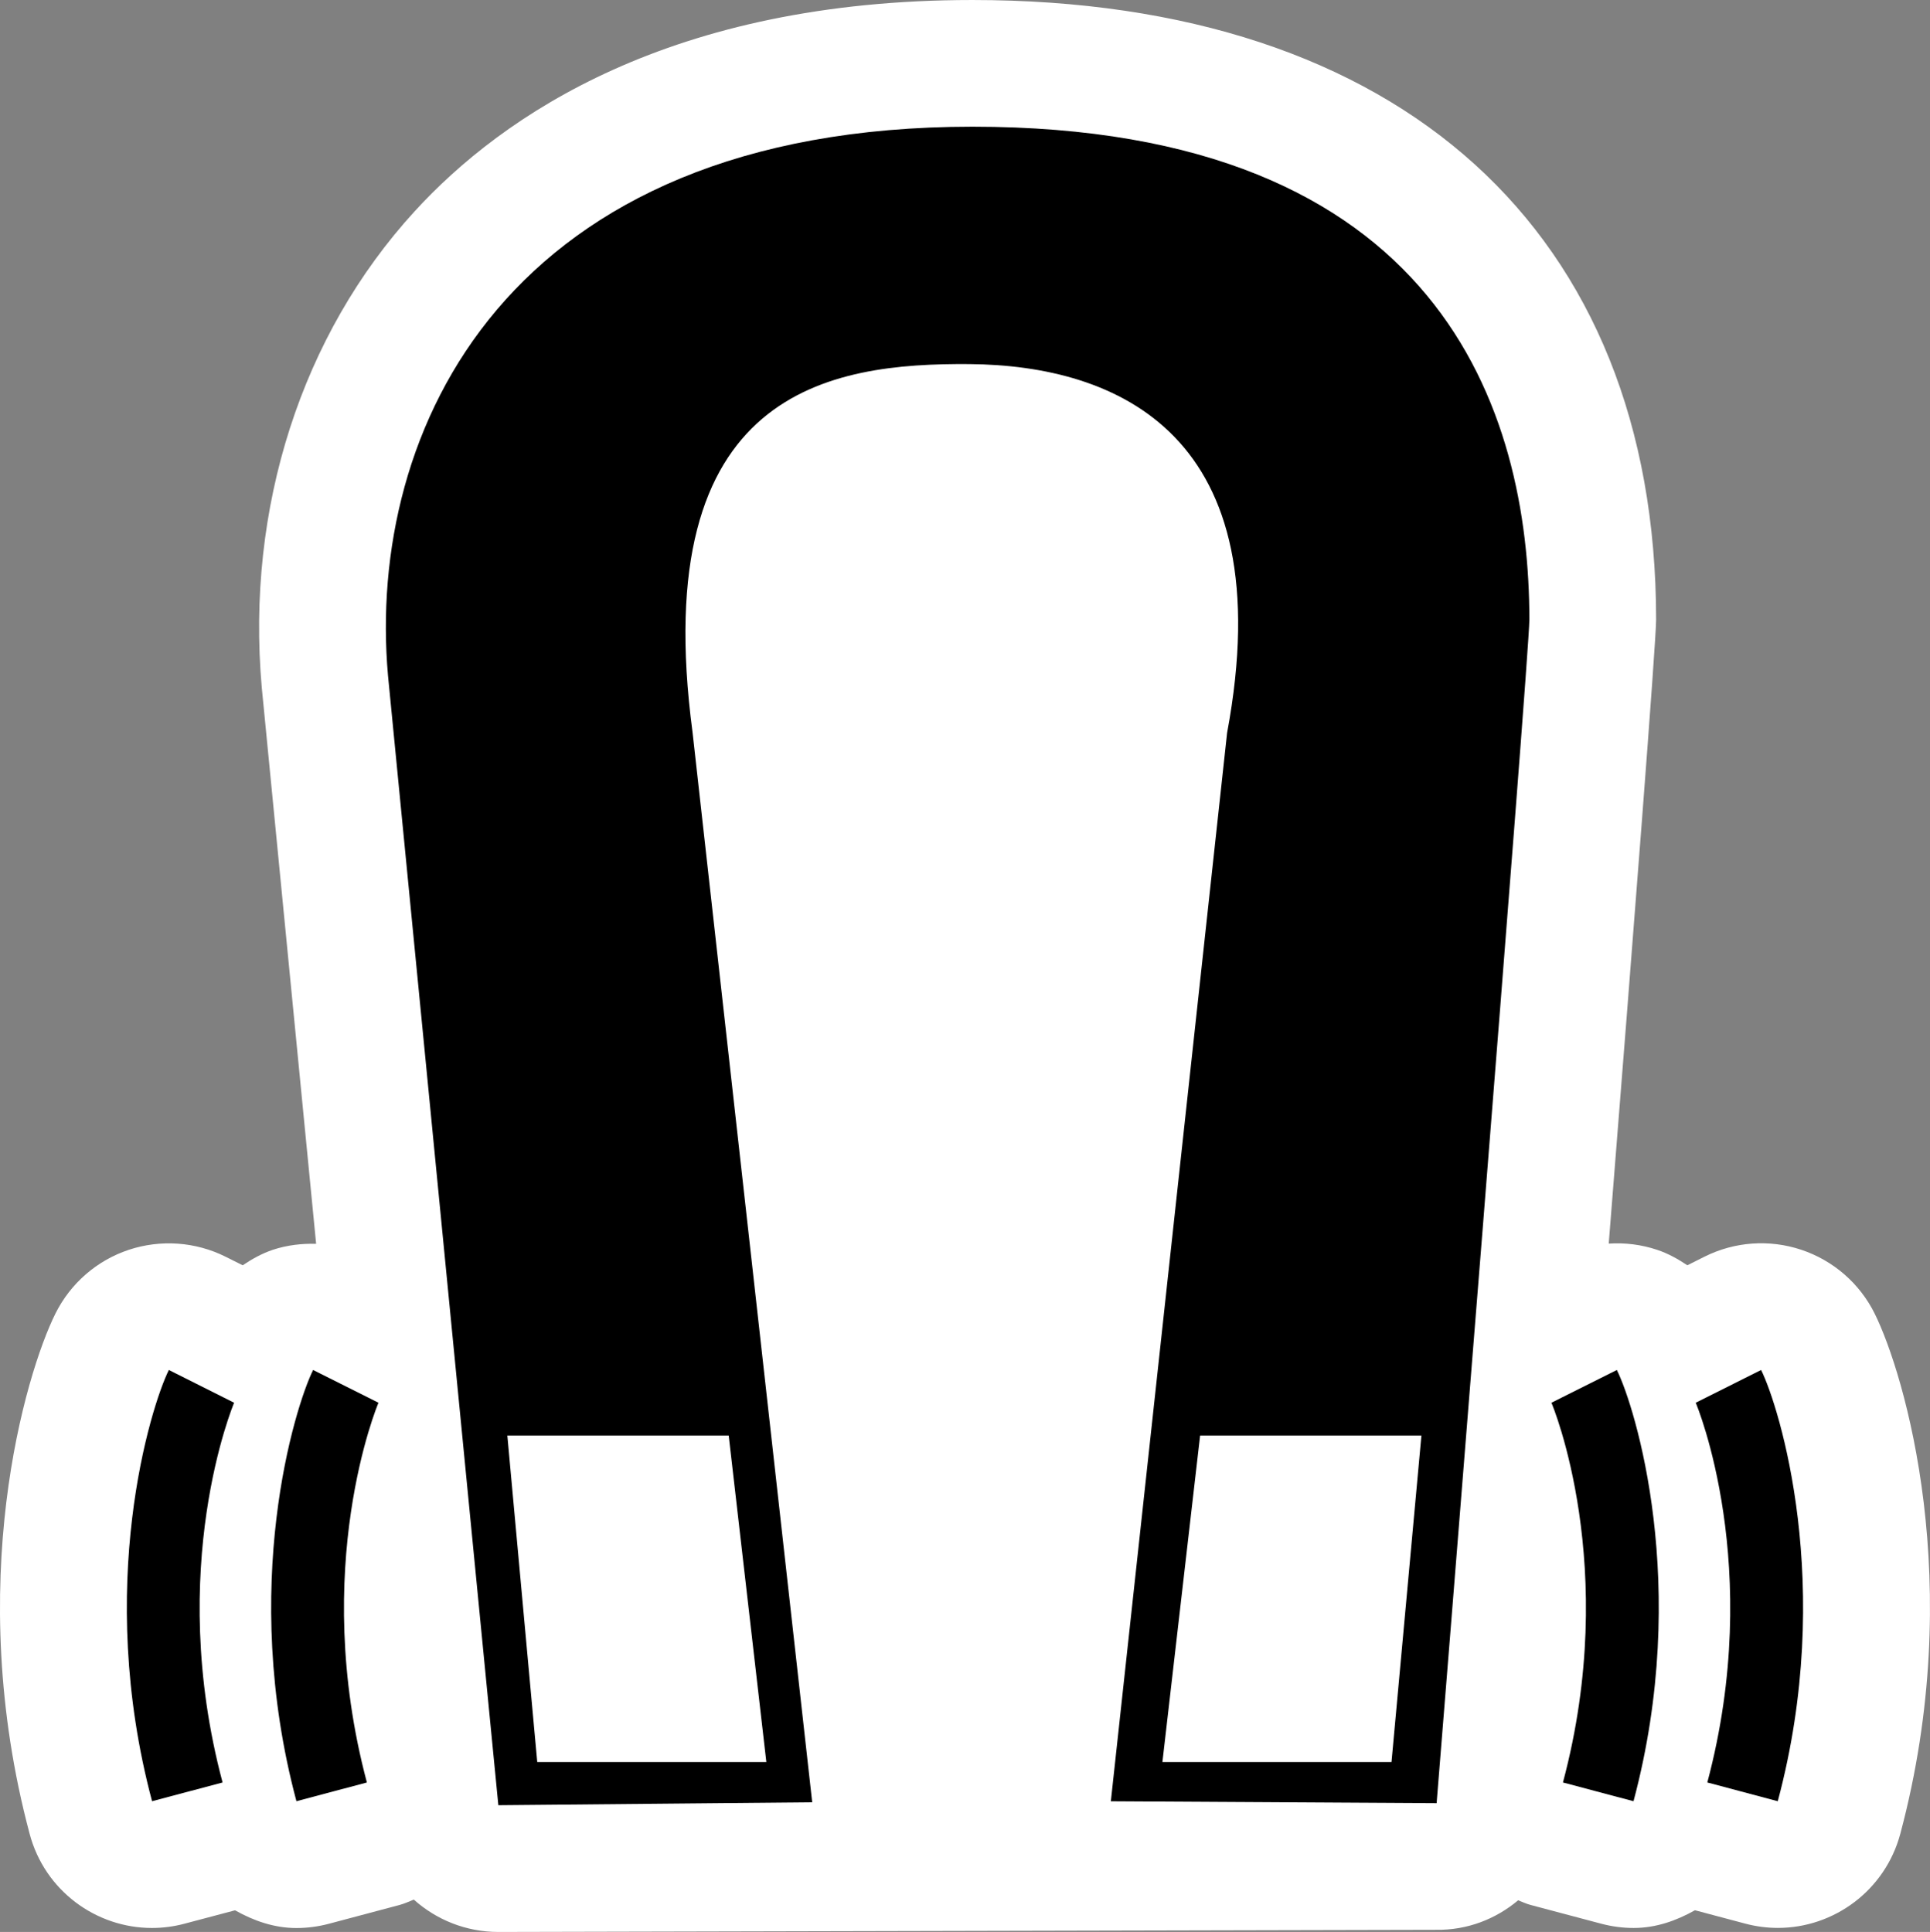 <?xml version="1.0" encoding="UTF-8" standalone="no"?>
<!-- Generator: Adobe Illustrator 29.4.0, SVG Export Plug-In . SVG Version: 9.03 Build 0)  -->

<svg
   version="1.1"
   id="Layer_1"
   x="0px"
   y="0px"
   viewBox="0 0 30.464 30.5"
   xml:space="preserve"
   sodipodi:docname="drg048_c.svg"
   width="30.464"
   height="30.5"
   inkscape:version="1.3.2 (091e20e, 2023-11-25, custom)"
   xmlns:inkscape="http://www.inkscape.org/namespaces/inkscape"
   xmlns:sodipodi="http://sodipodi.sourceforge.net/DTD/sodipodi-0.dtd"
   xmlns="http://www.w3.org/2000/svg"
   xmlns:svg="http://www.w3.org/2000/svg"
   xmlns:c2pa="http://c2pa.org/manifest"><rect x="0" y="0" width="30.464" height="30.5" fill="#808080" stroke="none"/><defs
   id="defs6" /><sodipodi:namedview
   id="namedview6"
   pagecolor="#ffffff"
   bordercolor="#000000"
   borderopacity="0.25"
   inkscape:showpageshadow="2"
   inkscape:pageopacity="0.0"
   inkscape:pagecheckerboard="0"
   inkscape:deskcolor="#d1d1d1"
   inkscape:zoom="59.639344"
   inkscape:cx="15.224849"
   inkscape:cy="15.25"
   inkscape:window-width="3840"
   inkscape:window-height="2054"
   inkscape:window-x="2869"
   inkscape:window-y="-11"
   inkscape:window-maximized="1"
   inkscape:current-layer="Layer_1" />
<path
   style="fill:#ffffff"
   d="m 22.664,30.466 c 0.5,0.008 0.949,-0.172 1.299,-0.466 0.065,0.025 0.127,0.055 0.195,0.073 l 1.114,0.296 c 0.173,0.046 0.345,0.068 0.515,0.068 0.348,0 0.673,-0.114 0.967,-0.28 l 0.793,0.211 c 0.173,0.046 0.346,0.068 0.516,0.068 0.884,0 1.692,-0.591 1.932,-1.484 1.055,-3.948 0.065,-7.268 -0.404,-8.214 -0.236,-0.476 -0.652,-0.838 -1.156,-1.007 -0.505,-0.169 -1.054,-0.13 -1.53,0.108 l -0.271,0.136 c -0.148,-0.099 -0.305,-0.187 -0.477,-0.244 -0.248,-0.083 -0.507,-0.115 -0.764,-0.098 0.398,-4.997 0.748,-9.505 0.748,-9.851 -0.002,-6.125 -4.036,-9.782 -10.793,-9.782 -4.751,0 -7.41,1.814 -8.803,3.336 -1.784,1.949 -2.664,4.683 -2.413,7.52 l 0.858,8.78 c -0.229,-0.006 -0.46,0.021 -0.682,0.094 -0.172,0.058 -0.329,0.145 -0.477,0.245 l -0.27,-0.135 c -0.474,-0.237 -1.024,-0.276 -1.529,-0.109 -0.504,0.168 -0.92,0.53 -1.157,1.006 -0.47,0.944 -1.462,4.263 -0.407,8.215 0.238,0.895 1.047,1.485 1.931,1.485 0.17,0 0.343,-0.022 0.515,-0.068 l 0.796,-0.211 c 0.295,0.166 0.619,0.28 0.968,0.28 0.17,0 0.343,-0.022 0.516,-0.068 l 1.112,-0.296 c 0.079,-0.021 0.151,-0.055 0.226,-0.085 0.355,0.318 0.824,0.511 1.333,0.511 0.006,0 0.013,0 0.02,0 z"
   id="path1" />
<g
   id="g6"
   transform="translate(1.8172672e-4)">
	<path
   d="M 15.349,2 C 7.977,2 5.784,6.814 6.124,10.662 L 7.866,28.499 12.82,28.453 10.931,11.56 c -0.722,-5.428 2.192,-5.828 4.37,-5.812 2.329,0.019 4.948,1.106 4.068,5.822 l -1.835,16.867 5.142,0.03 c 0,0 1.464,-18.118 1.464,-18.683 C 24.14,6.496 22.746,2 15.349,2 Z m -3.847,20.663 0.594,5.154 H 8.48 L 8.008,22.663 Z m 10.462,5.154 h -3.616 l 0.595,-5.154 h 3.493 z"
   id="path2" />
	<path
   d="M 2.665,21.628 C 2.379,22.203 1.493,25.037 2.4,28.436 L 3.513,28.14 C 2.607,24.742 3.685,22.169 3.695,22.145 Z"
   id="path3" />
	<path
   d="M 4.942,21.628 C 4.656,22.203 3.771,25.037 4.679,28.436 L 5.791,28.14 C 4.886,24.742 5.962,22.169 5.974,22.145 Z"
   id="path4" />
	<path
   d="m 27.798,21.628 -1.032,0.517 c 0.012,0.024 1.088,2.597 0.183,5.995 l 1.112,0.296 c 0.909,-3.399 0.023,-6.233 -0.263,-6.808 z"
   id="path5" />
	<path
   d="m 24.488,22.145 c 0.013,0.024 1.089,2.597 0.182,5.995 l 1.114,0.296 c 0.907,-3.399 0.023,-6.233 -0.263,-6.808 z"
   id="path6" />
</g>
</svg>
